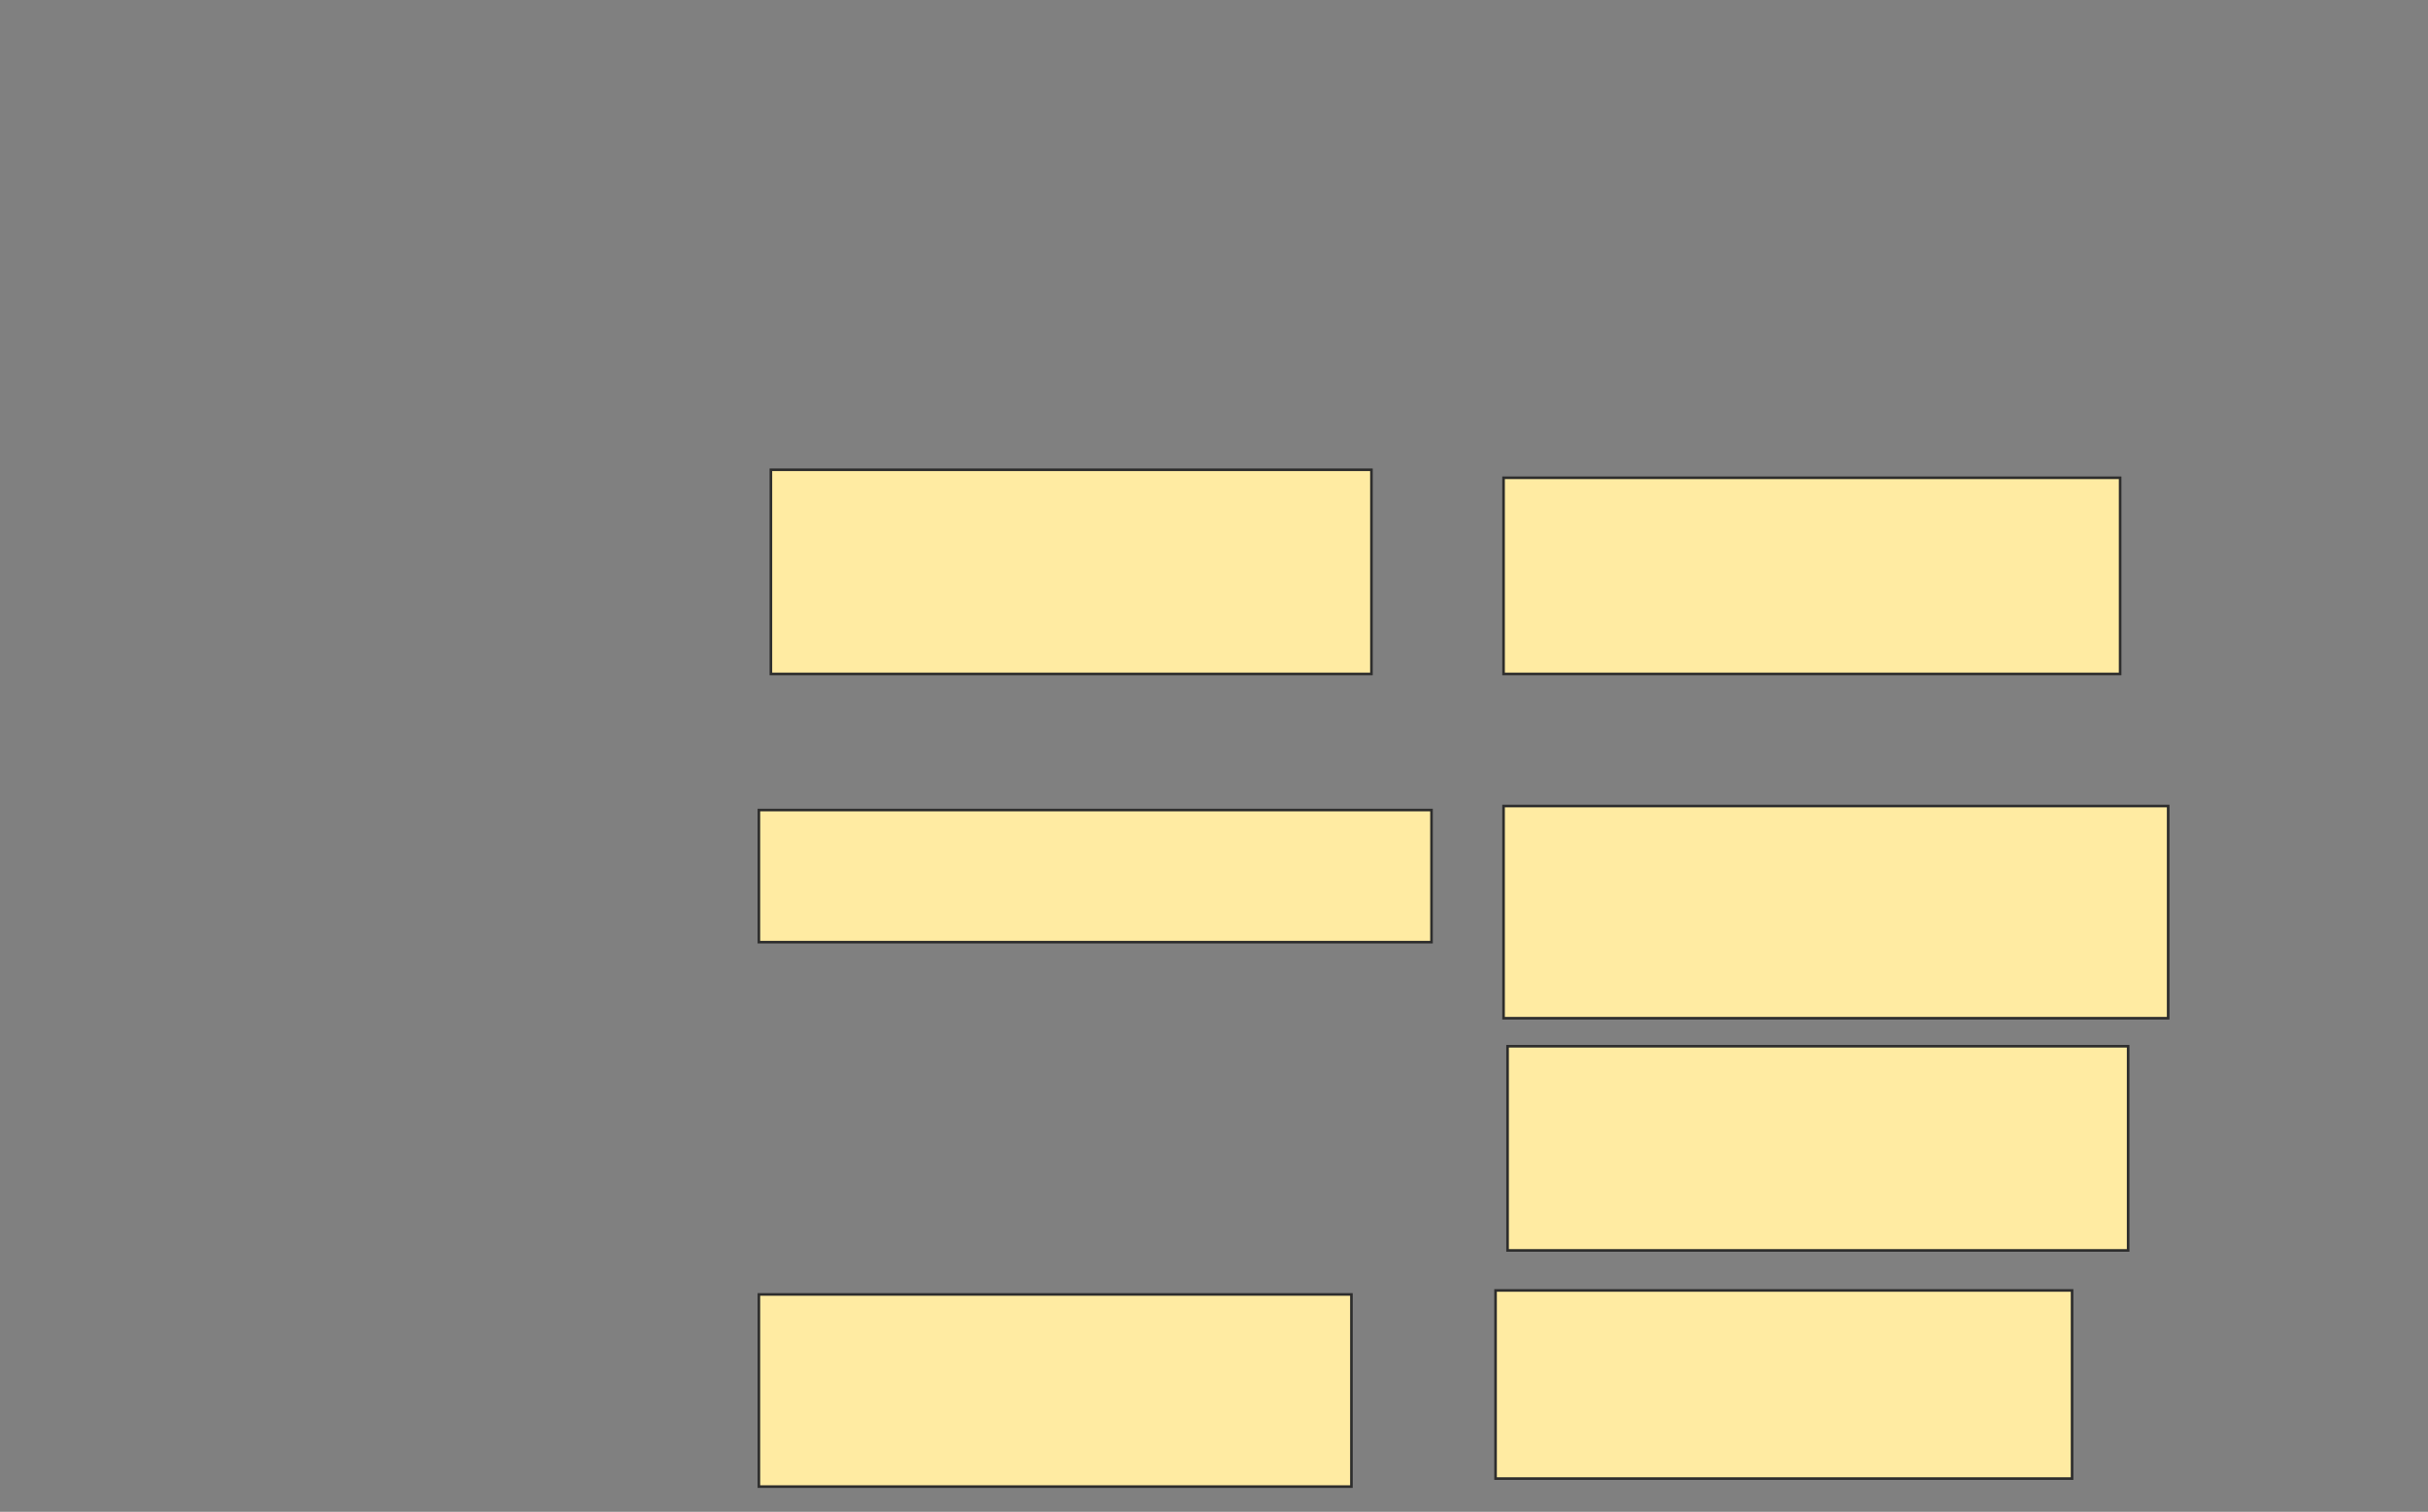 <svg xmlns="http://www.w3.org/2000/svg" width="933" height="581">
 <rect width="100%" height="100%" fill="#808080" stroke="none"/>
 <!-- Created with Image Occlusion Enhanced -->
 <g>
  <title>Labels</title>
 </g>
 <g>
  <title>Masks</title>
  <rect id="98d4e1fe10b447bf8f2841508927060b-ao-1" height="78.462" width="230.769" y="180.538" x="296.231" stroke="#2D2D2D" fill="#FFEBA2"/>
  <rect id="98d4e1fe10b447bf8f2841508927060b-ao-2" height="75.385" width="236.923" y="183.615" x="577.769" stroke="#2D2D2D" fill="#FFEBA2"/>
  <rect id="98d4e1fe10b447bf8f2841508927060b-ao-3" height="50.769" width="258.462" y="311.308" x="291.615" stroke="#2D2D2D" fill="#FFEBA2"/>
  <rect id="98d4e1fe10b447bf8f2841508927060b-ao-4" height="81.538" width="255.385" y="309.769" x="577.769" stroke="#2D2D2D" fill="#FFEBA2"/>
  
  <rect id="98d4e1fe10b447bf8f2841508927060b-ao-6" height="78.462" width="238.462" y="402.077" x="579.308" stroke="#2D2D2D" fill="#FFEBA2"/>
  <rect id="98d4e1fe10b447bf8f2841508927060b-ao-7" height="73.846" width="227.692" y="497.462" x="291.615" stroke="#2D2D2D" fill="#FFEBA2"/>
  <rect id="98d4e1fe10b447bf8f2841508927060b-ao-8" height="72.308" width="221.538" y="495.923" x="574.692" stroke="#2D2D2D" fill="#FFEBA2"/>
 </g>
</svg>